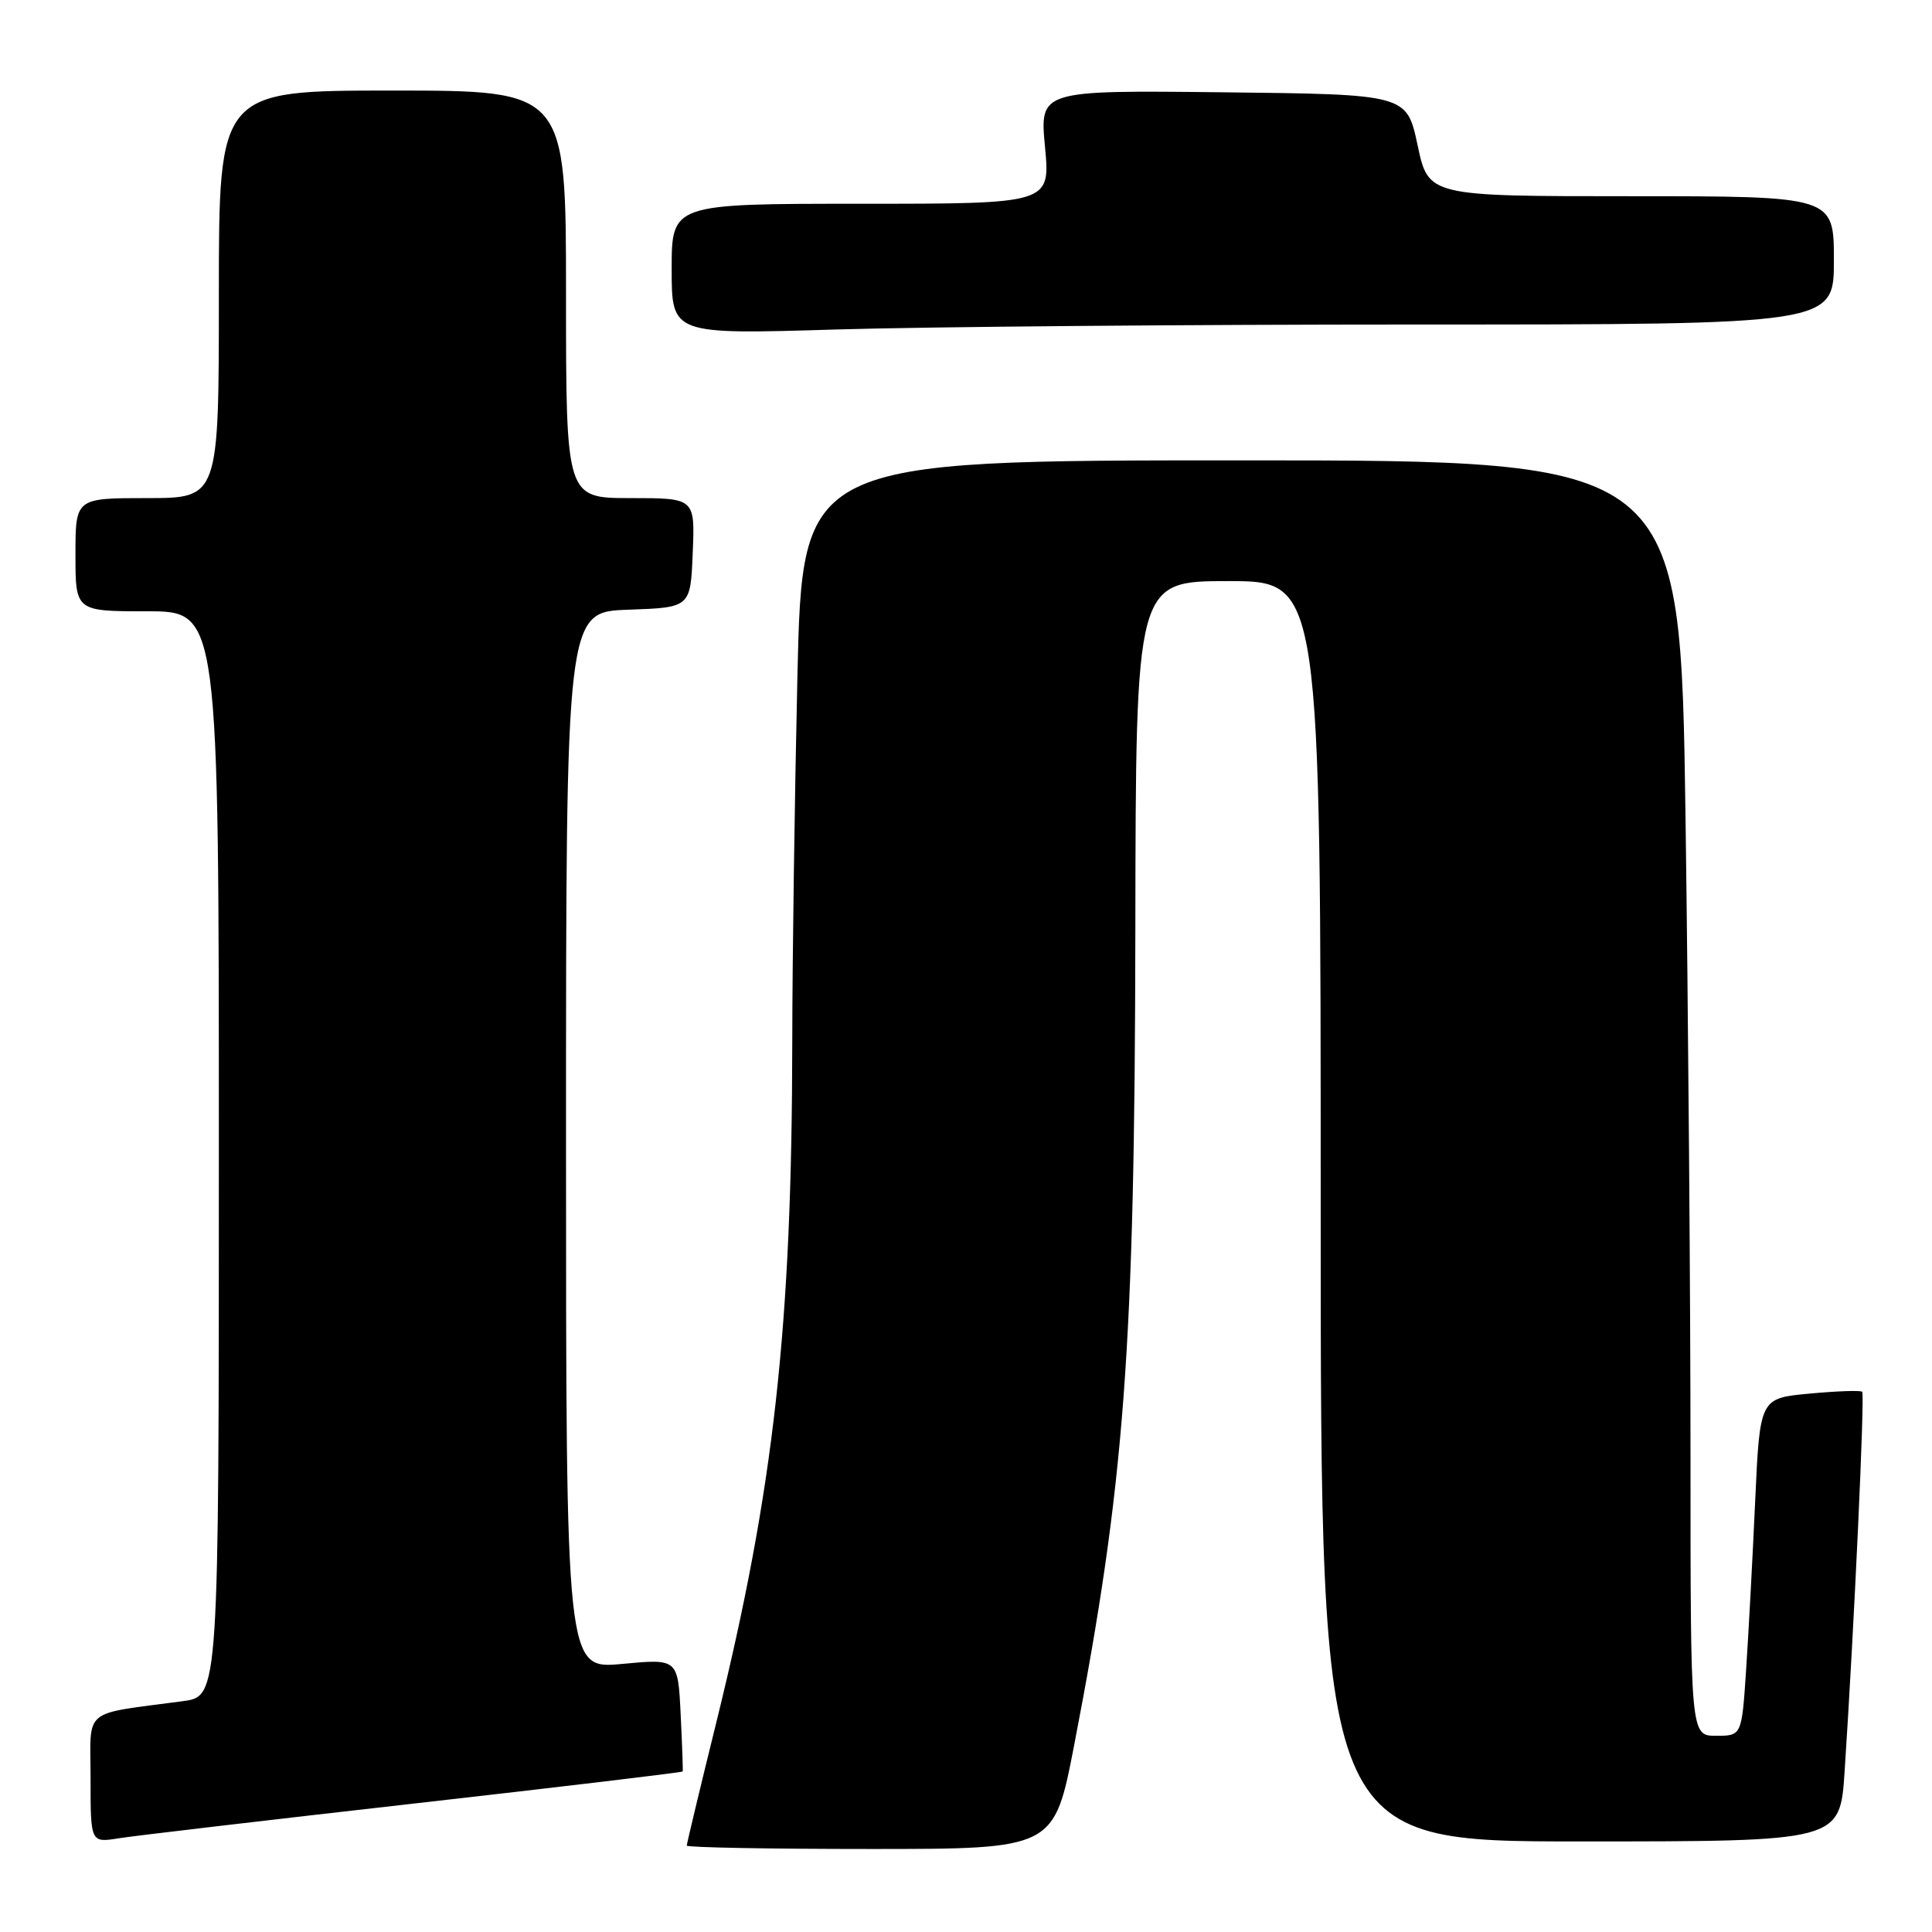 <?xml version="1.0" encoding="UTF-8" standalone="no"?>
<!DOCTYPE svg PUBLIC "-//W3C//DTD SVG 1.1//EN" "http://www.w3.org/Graphics/SVG/1.1/DTD/svg11.dtd" >
<svg xmlns="http://www.w3.org/2000/svg" xmlns:xlink="http://www.w3.org/1999/xlink" version="1.1" viewBox="0 0 256 256">
 <g >
 <path fill="currentColor"
d=" M 142.33 231.25 C 149.04 196.51 150.36 178.94 150.44 123.25 C 150.50 77.00 150.50 77.00 162.75 77.00 C 175.00 77.00 175.00 77.00 175.00 160.50 C 175.00 244.00 175.00 244.00 209.41 244.00 C 243.81 244.00 243.81 244.00 244.42 234.75 C 245.69 215.49 247.11 184.78 246.75 184.42 C 246.54 184.21 243.41 184.32 239.78 184.66 C 233.19 185.27 233.19 185.27 232.57 198.89 C 232.23 206.37 231.69 216.44 231.37 221.25 C 230.79 230.00 230.79 230.00 227.39 230.00 C 224.00 230.00 224.00 230.00 224.00 192.75 C 224.00 172.26 223.70 134.24 223.34 108.25 C 222.67 61.00 222.67 61.00 164.50 61.00 C 106.32 61.00 106.32 61.00 105.66 89.66 C 105.30 105.43 104.99 127.14 104.98 137.91 C 104.94 175.85 102.56 197.20 94.92 228.21 C 92.76 236.95 91.00 244.31 91.00 244.55 C 91.00 244.80 101.95 245.00 115.33 245.00 C 139.67 245.00 139.67 245.00 142.33 231.25 Z  M 54.94 238.97 C 74.43 236.76 90.42 234.85 90.46 234.73 C 90.51 234.60 90.39 231.19 90.19 227.14 C 89.83 219.78 89.83 219.78 82.41 220.48 C 75.00 221.17 75.00 221.17 75.00 151.13 C 75.00 81.08 75.00 81.08 83.25 80.79 C 91.50 80.50 91.50 80.50 91.79 73.25 C 92.09 66.00 92.09 66.00 83.54 66.00 C 75.00 66.00 75.00 66.00 75.00 39.00 C 75.00 12.00 75.00 12.00 52.00 12.00 C 29.00 12.00 29.00 12.00 29.00 39.00 C 29.00 66.00 29.00 66.00 19.50 66.00 C 10.00 66.00 10.00 66.00 10.00 73.50 C 10.00 81.00 10.00 81.00 19.50 81.00 C 29.00 81.00 29.00 81.00 29.00 152.89 C 29.00 224.77 29.00 224.77 24.25 225.41 C 10.69 227.24 12.00 226.14 12.00 235.68 C 12.00 244.18 12.00 244.18 15.75 243.58 C 17.81 243.25 35.45 241.18 54.94 238.97 Z  M 187.75 43.00 C 243.00 43.00 243.00 43.00 243.00 34.50 C 243.00 26.00 243.00 26.00 216.14 26.00 C 189.28 26.00 189.28 26.00 187.84 19.25 C 186.40 12.50 186.40 12.50 162.08 12.23 C 137.76 11.96 137.76 11.96 138.47 19.48 C 139.17 27.00 139.17 27.00 114.09 27.00 C 89.00 27.00 89.00 27.00 89.00 35.66 C 89.00 44.32 89.00 44.32 110.75 43.66 C 122.71 43.30 157.36 43.00 187.75 43.00 Z "/>
</g>
</svg>